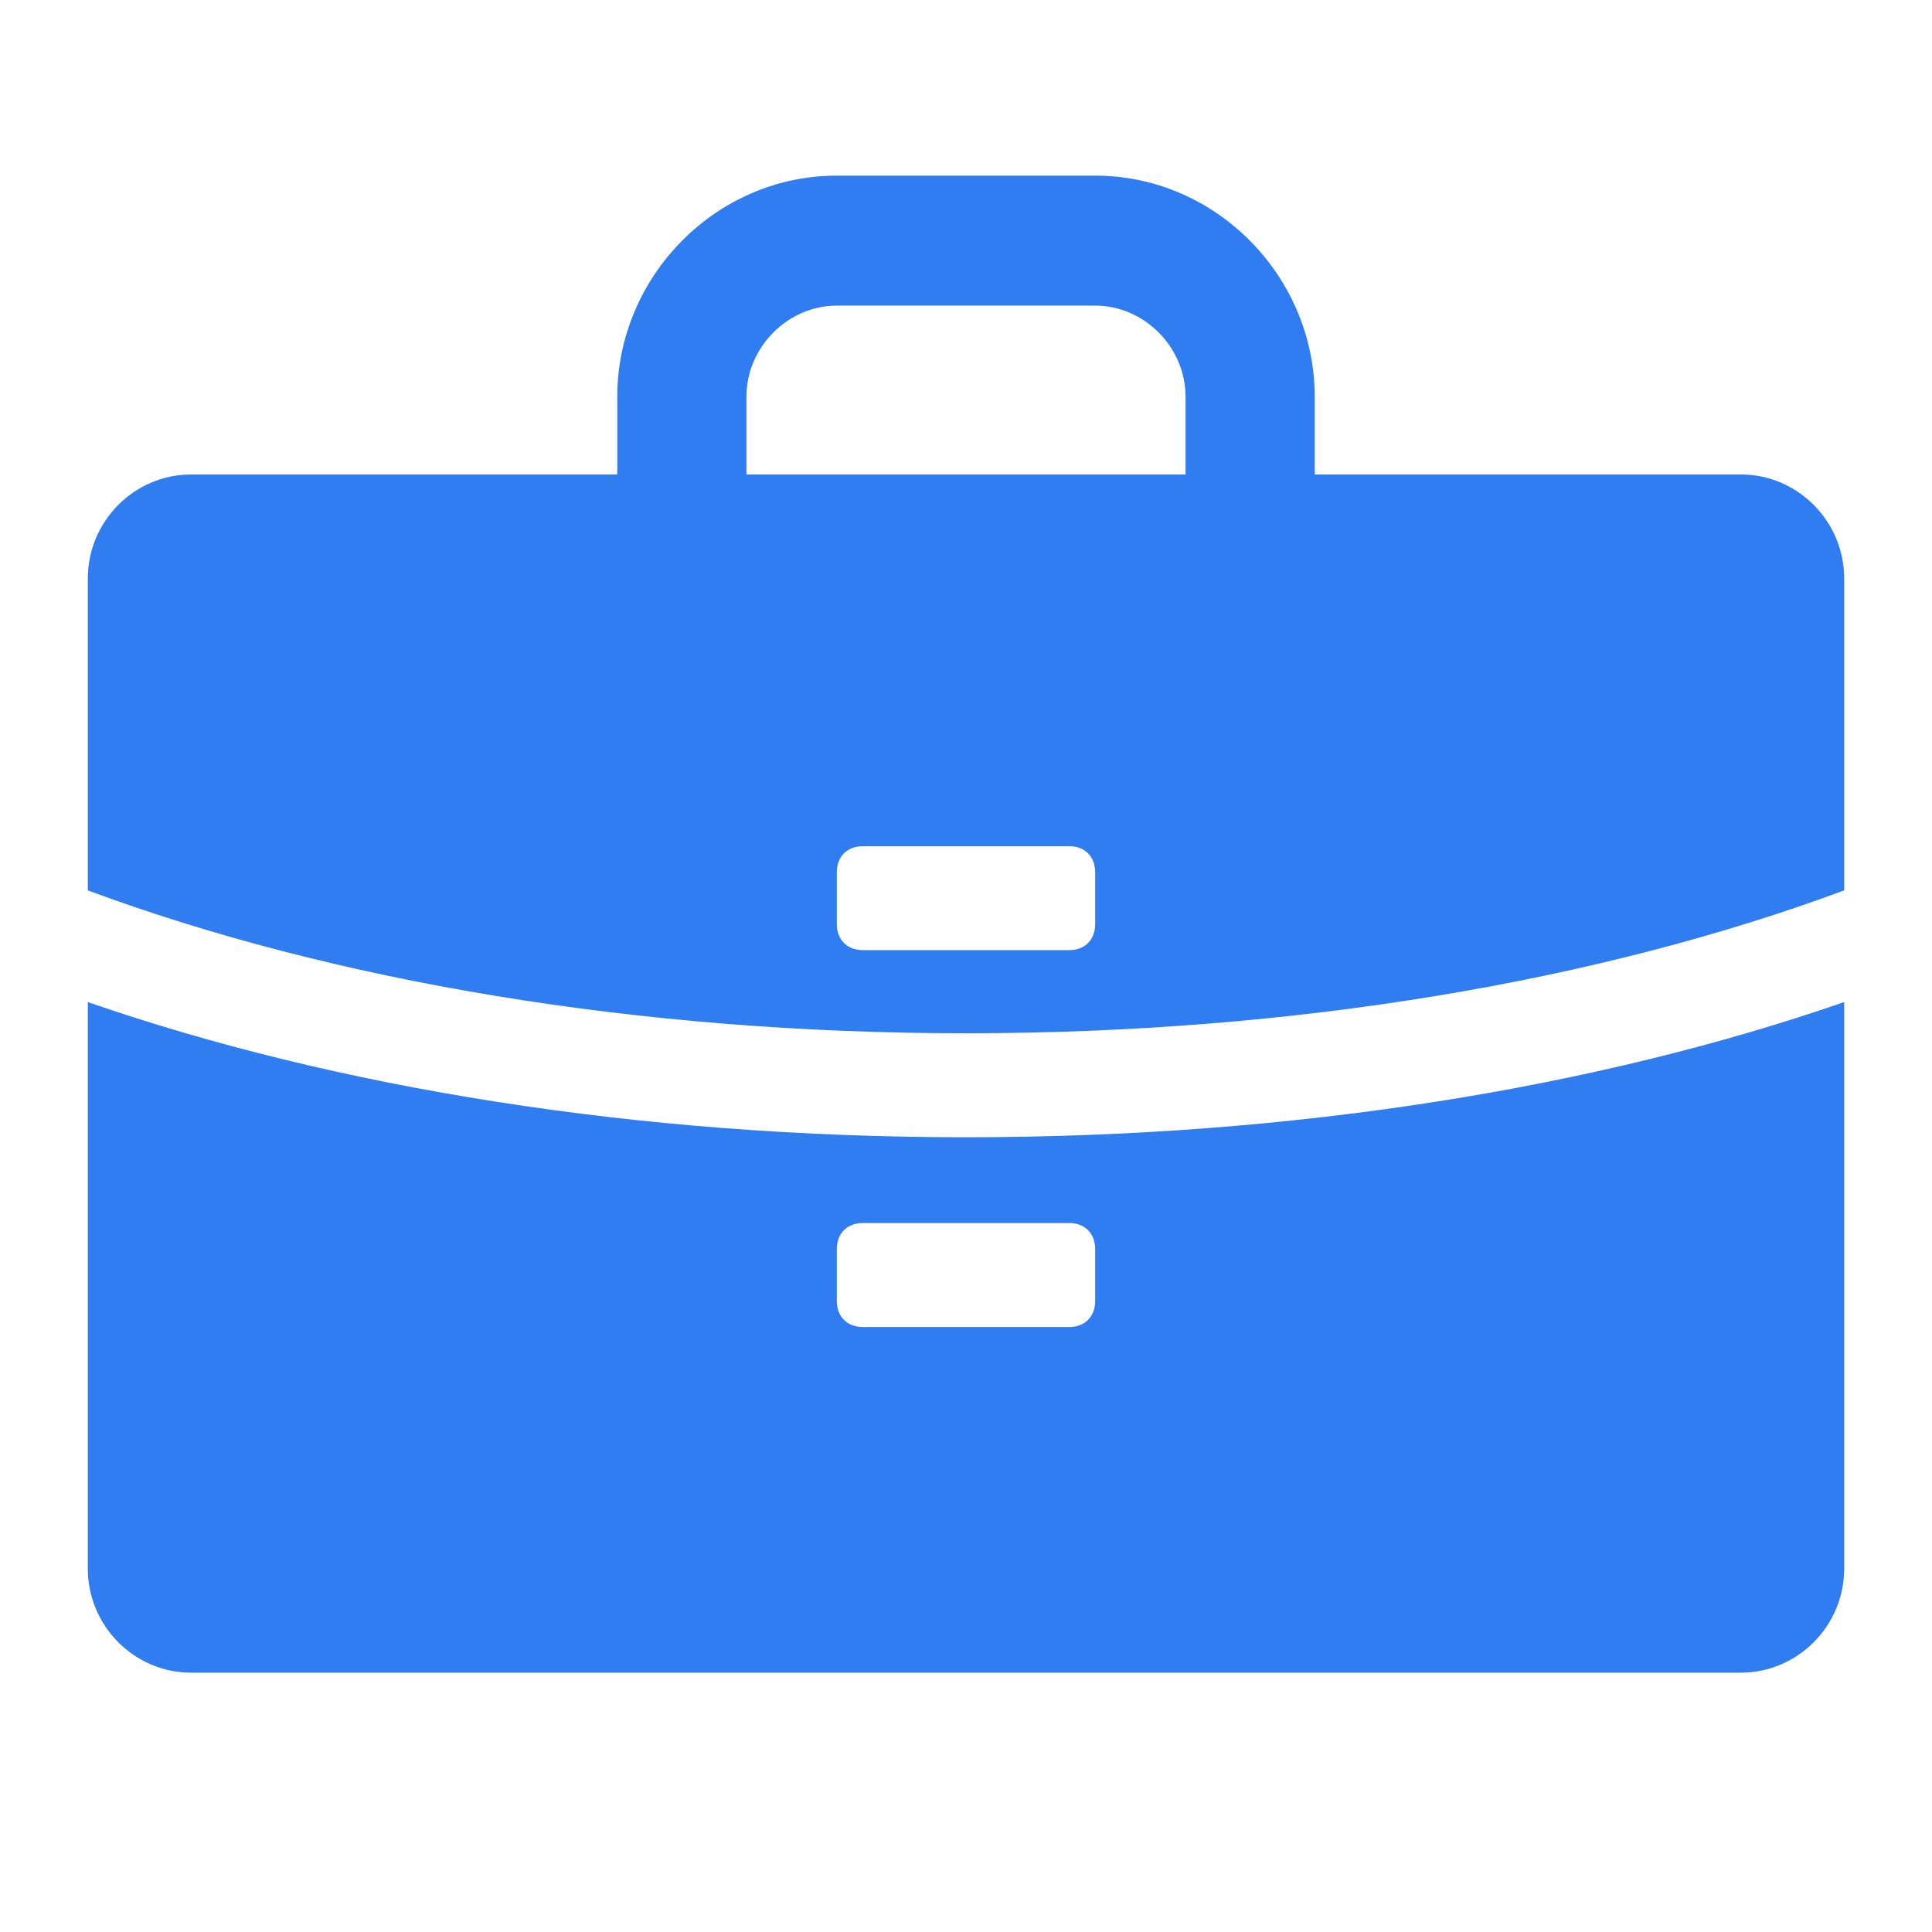 <svg width="22" height="22" viewBox="0 0 22 22" fill="none" xmlns="http://www.w3.org/2000/svg">
<path d="M21 6.587V10.139C18.206 11.175 14.735 11.766 11 11.766C7.265 11.766 3.794 11.175 1 10.139V6.587C1 5.936 1.529 5.403 2.176 5.403H7.029V4.516C7.029 3.154 8.147 2 9.529 2H12.471C13.853 2 14.971 3.154 14.971 4.516V5.403H19.823C20.471 5.403 21 5.936 21 6.587ZM8.5 4.516V5.403H13.5V4.516C13.5 3.953 13.029 3.48 12.471 3.48H9.529C8.971 3.48 8.5 3.953 8.5 4.516ZM9.529 9.931V10.523C9.529 10.701 9.647 10.819 9.824 10.819H12.177C12.353 10.819 12.471 10.701 12.471 10.523V9.931C12.471 9.754 12.353 9.636 12.177 9.636H9.824C9.647 9.636 9.529 9.754 9.529 9.931ZM1 17.863V11.411C3.824 12.388 7.265 12.95 11 12.95C14.735 12.95 18.177 12.388 21 11.411V17.863C21 18.514 20.471 19.047 19.823 19.047H2.176C1.529 19.047 1 18.514 1 17.863ZM12.471 14.815V14.223C12.471 14.045 12.353 13.927 12.177 13.927H9.824C9.647 13.927 9.529 14.045 9.529 14.223V14.815C9.529 14.992 9.647 15.111 9.824 15.111H12.177C12.353 15.111 12.471 14.992 12.471 14.815Z" fill="#307DF1"/>
</svg>
